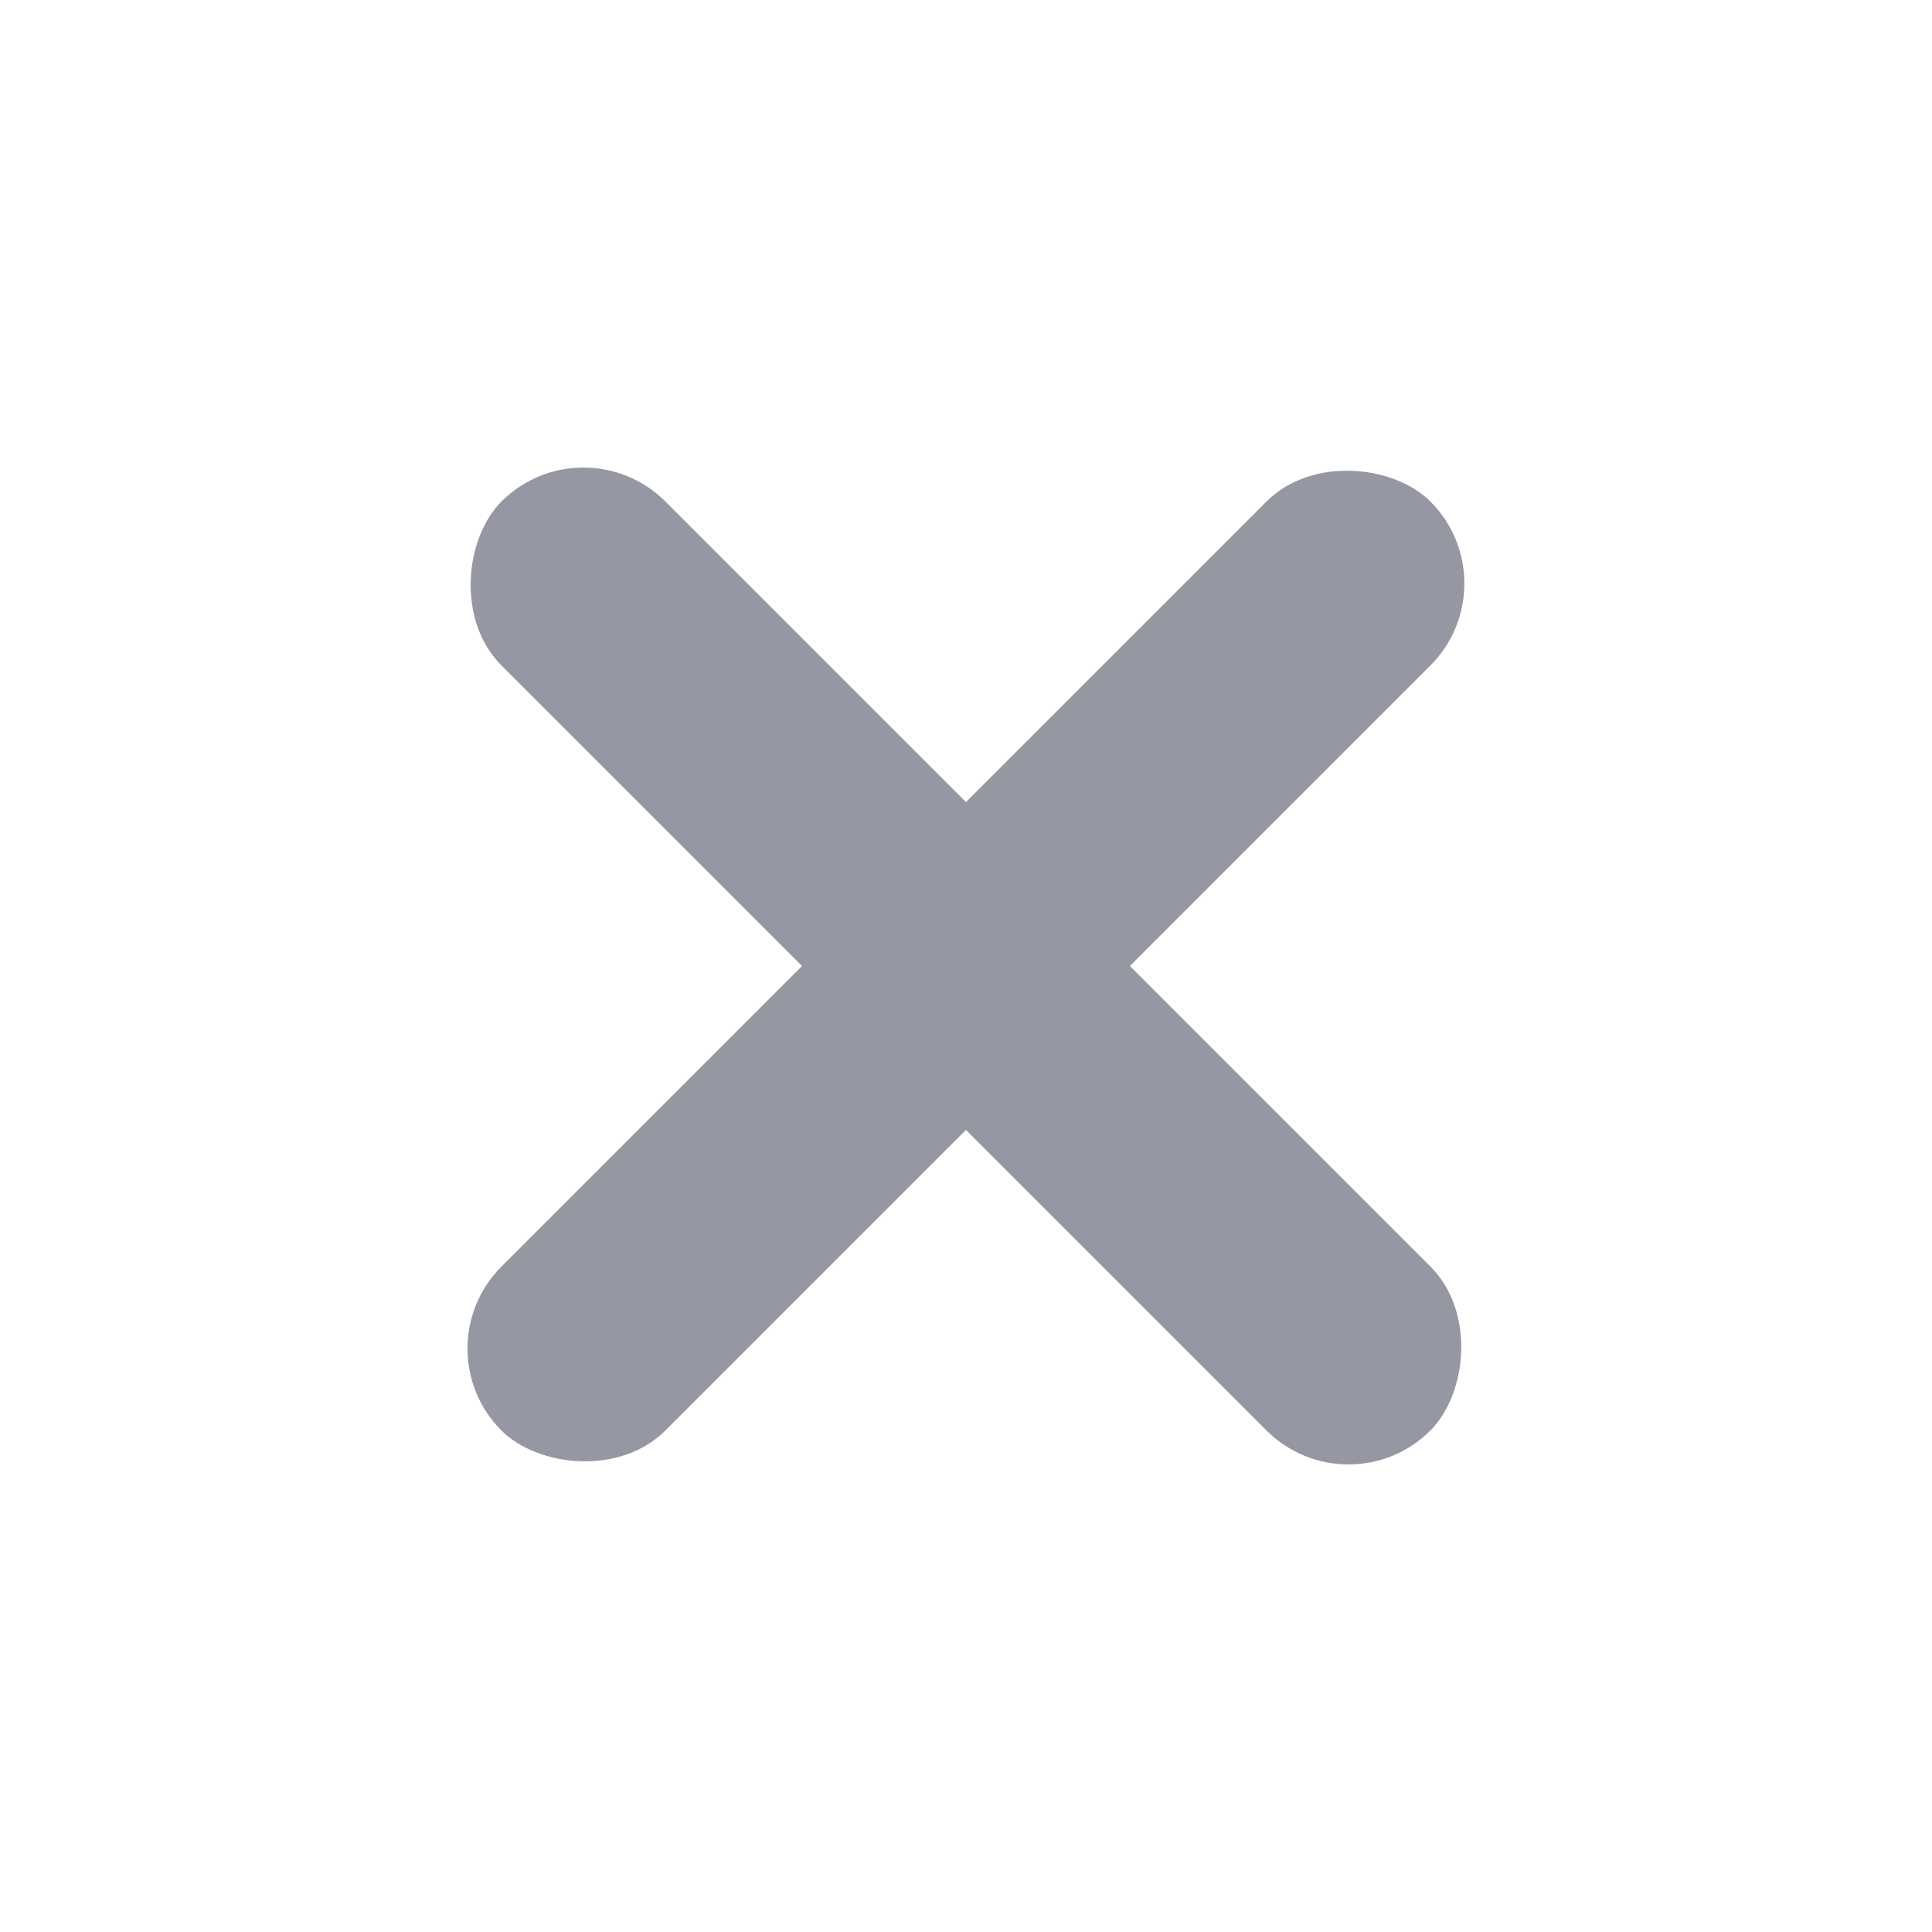 <svg width="25" height="25" viewBox="0 0 25 25" fill="none" xmlns="http://www.w3.org/2000/svg">
<rect x="5.428" y="17.45" width="17" height="3" rx="1.5" transform="rotate(-45 5.428 17.45)" fill="#9597A3"/>
<rect x="17.449" y="19.571" width="17" height="3" rx="1.5" transform="rotate(-135 17.449 19.571)" fill="#9597A3"/>
</svg>
